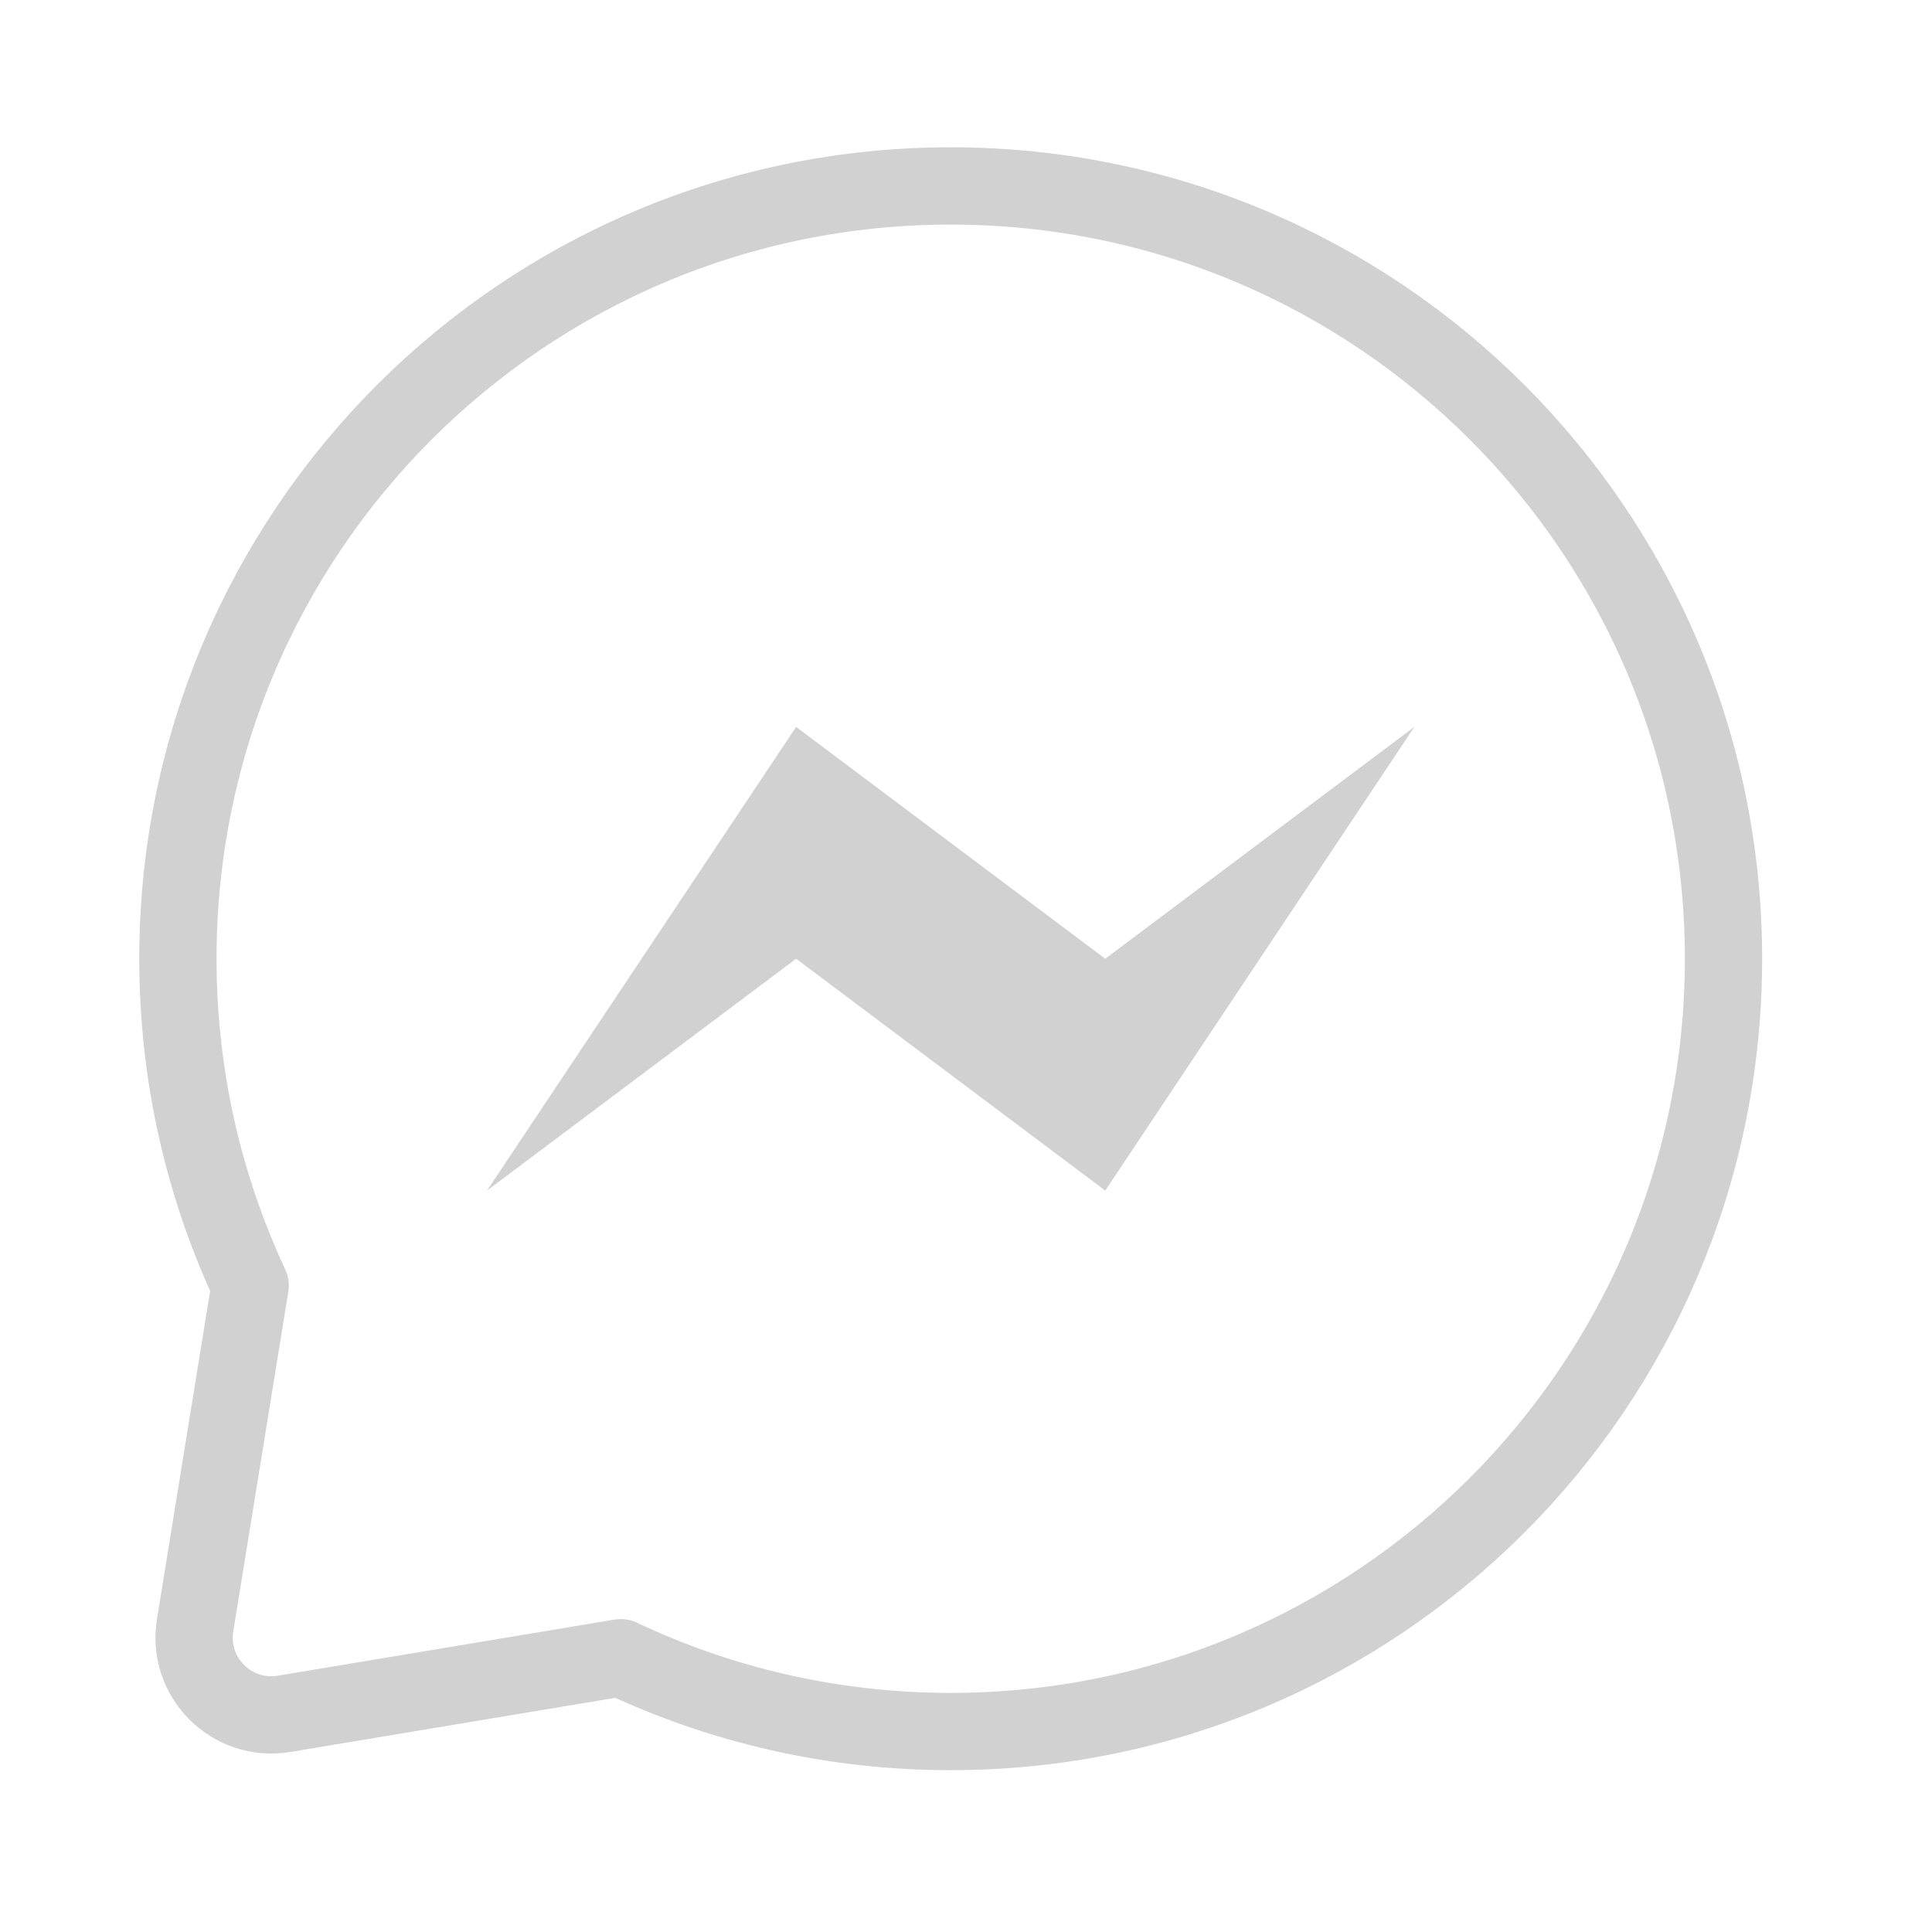 <svg width="25" height="25" viewBox="0 0 25 25" fill="none" xmlns="http://www.w3.org/2000/svg">
<path d="M12.302 22.406C17.825 22.406 22.302 17.929 22.302 12.406C22.302 6.883 17.825 2.406 12.302 2.406C6.779 2.406 2.302 6.883 2.302 12.406C2.302 13.917 2.637 15.35 3.237 16.635L2.525 21.03C2.415 21.706 3.001 22.289 3.676 22.177L8.032 21.451C9.327 22.063 10.774 22.406 12.302 22.406Z" stroke="#D1D1D1" stroke-linecap="square" stroke-linejoin="round"/>
<path d="M10.302 9.406L6.302 15.406L10.302 12.406L14.302 15.406L18.302 9.406L14.302 12.406L10.302 9.406Z" fill="#D1D1D1"/>
</svg>
